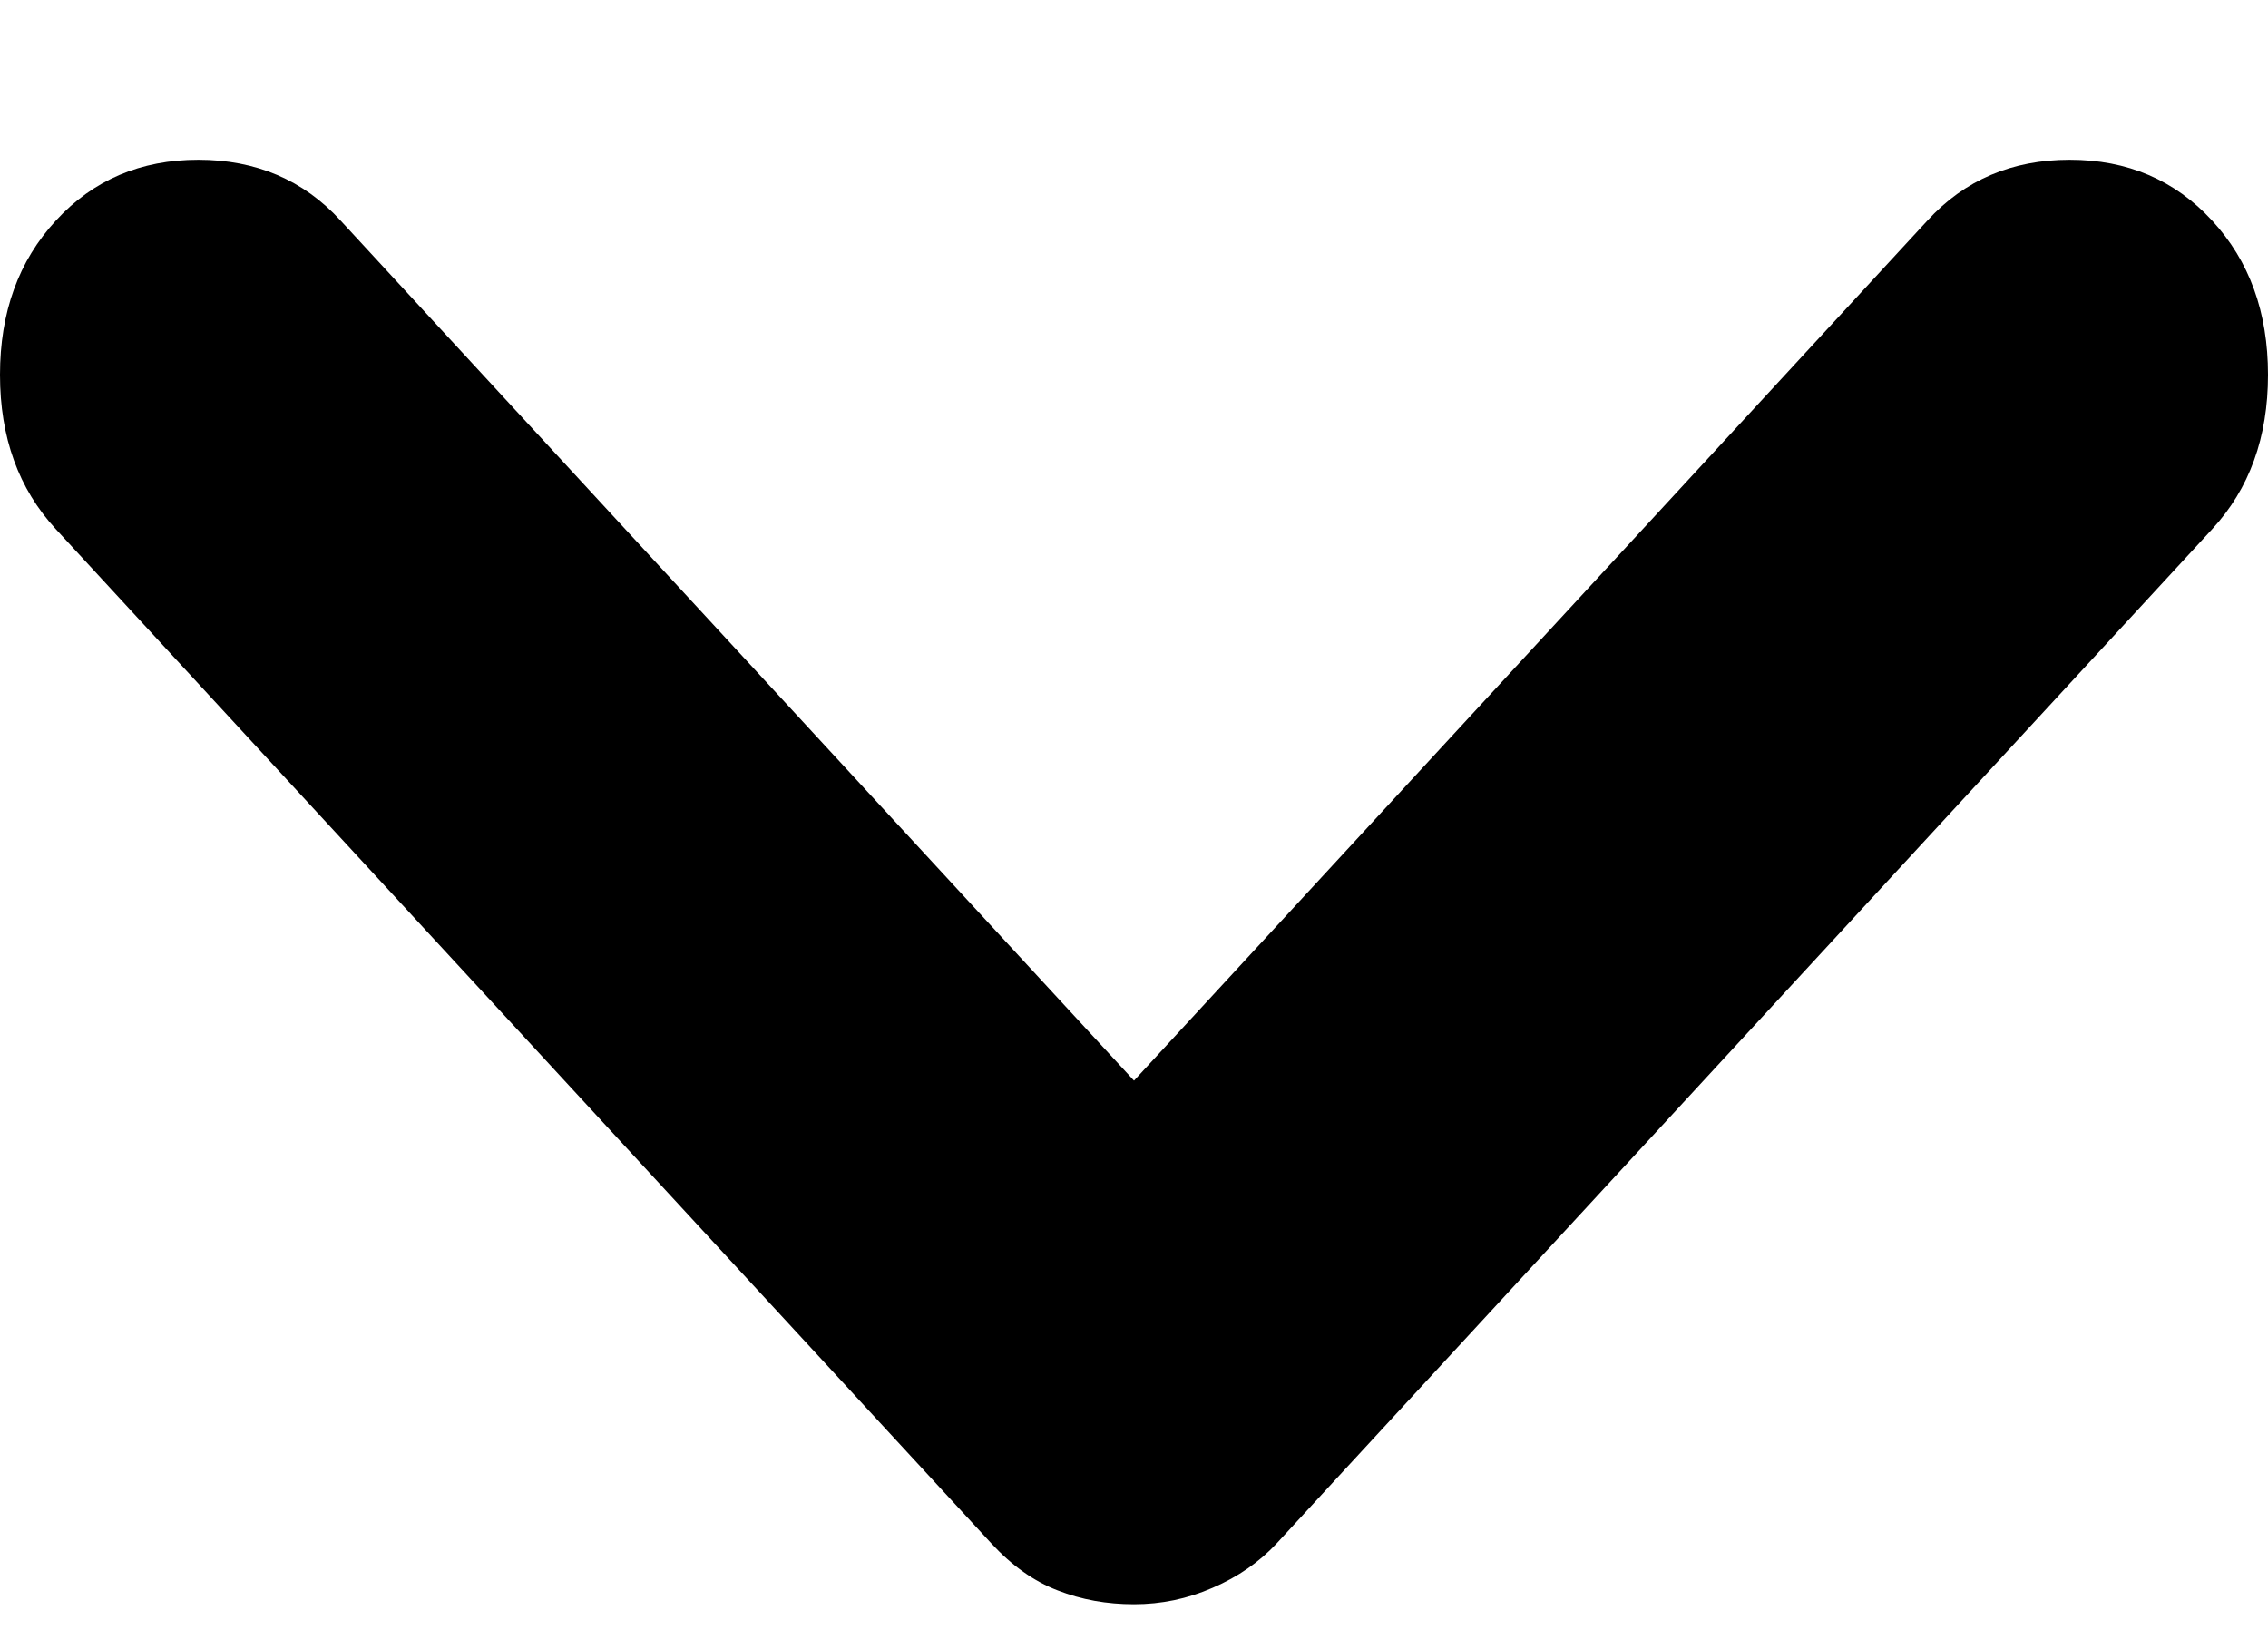 <svg width="11" height="8" viewBox="0 0 11 8" fill="none" xmlns="http://www.w3.org/2000/svg">
<path d="M5.5 7.782C5.632 7.782 5.759 7.756 5.882 7.702C6.005 7.649 6.108 7.577 6.191 7.488L10.729 2.567C10.91 2.371 11 2.122 11 1.818C11 1.515 10.91 1.266 10.729 1.07C10.548 0.873 10.318 0.775 10.038 0.775C9.759 0.775 9.528 0.873 9.348 1.07L5.5 5.242L1.652 1.07C1.472 0.873 1.241 0.775 0.962 0.775C0.682 0.775 0.452 0.873 0.271 1.07C0.09 1.266 -2.03899e-07 1.515 -2.03899e-07 1.818C-2.03899e-07 2.122 0.09 2.371 0.271 2.567L4.809 7.488C4.908 7.595 5.015 7.671 5.13 7.715C5.245 7.76 5.368 7.782 5.5 7.782Z" fill="black"/>
</svg>
